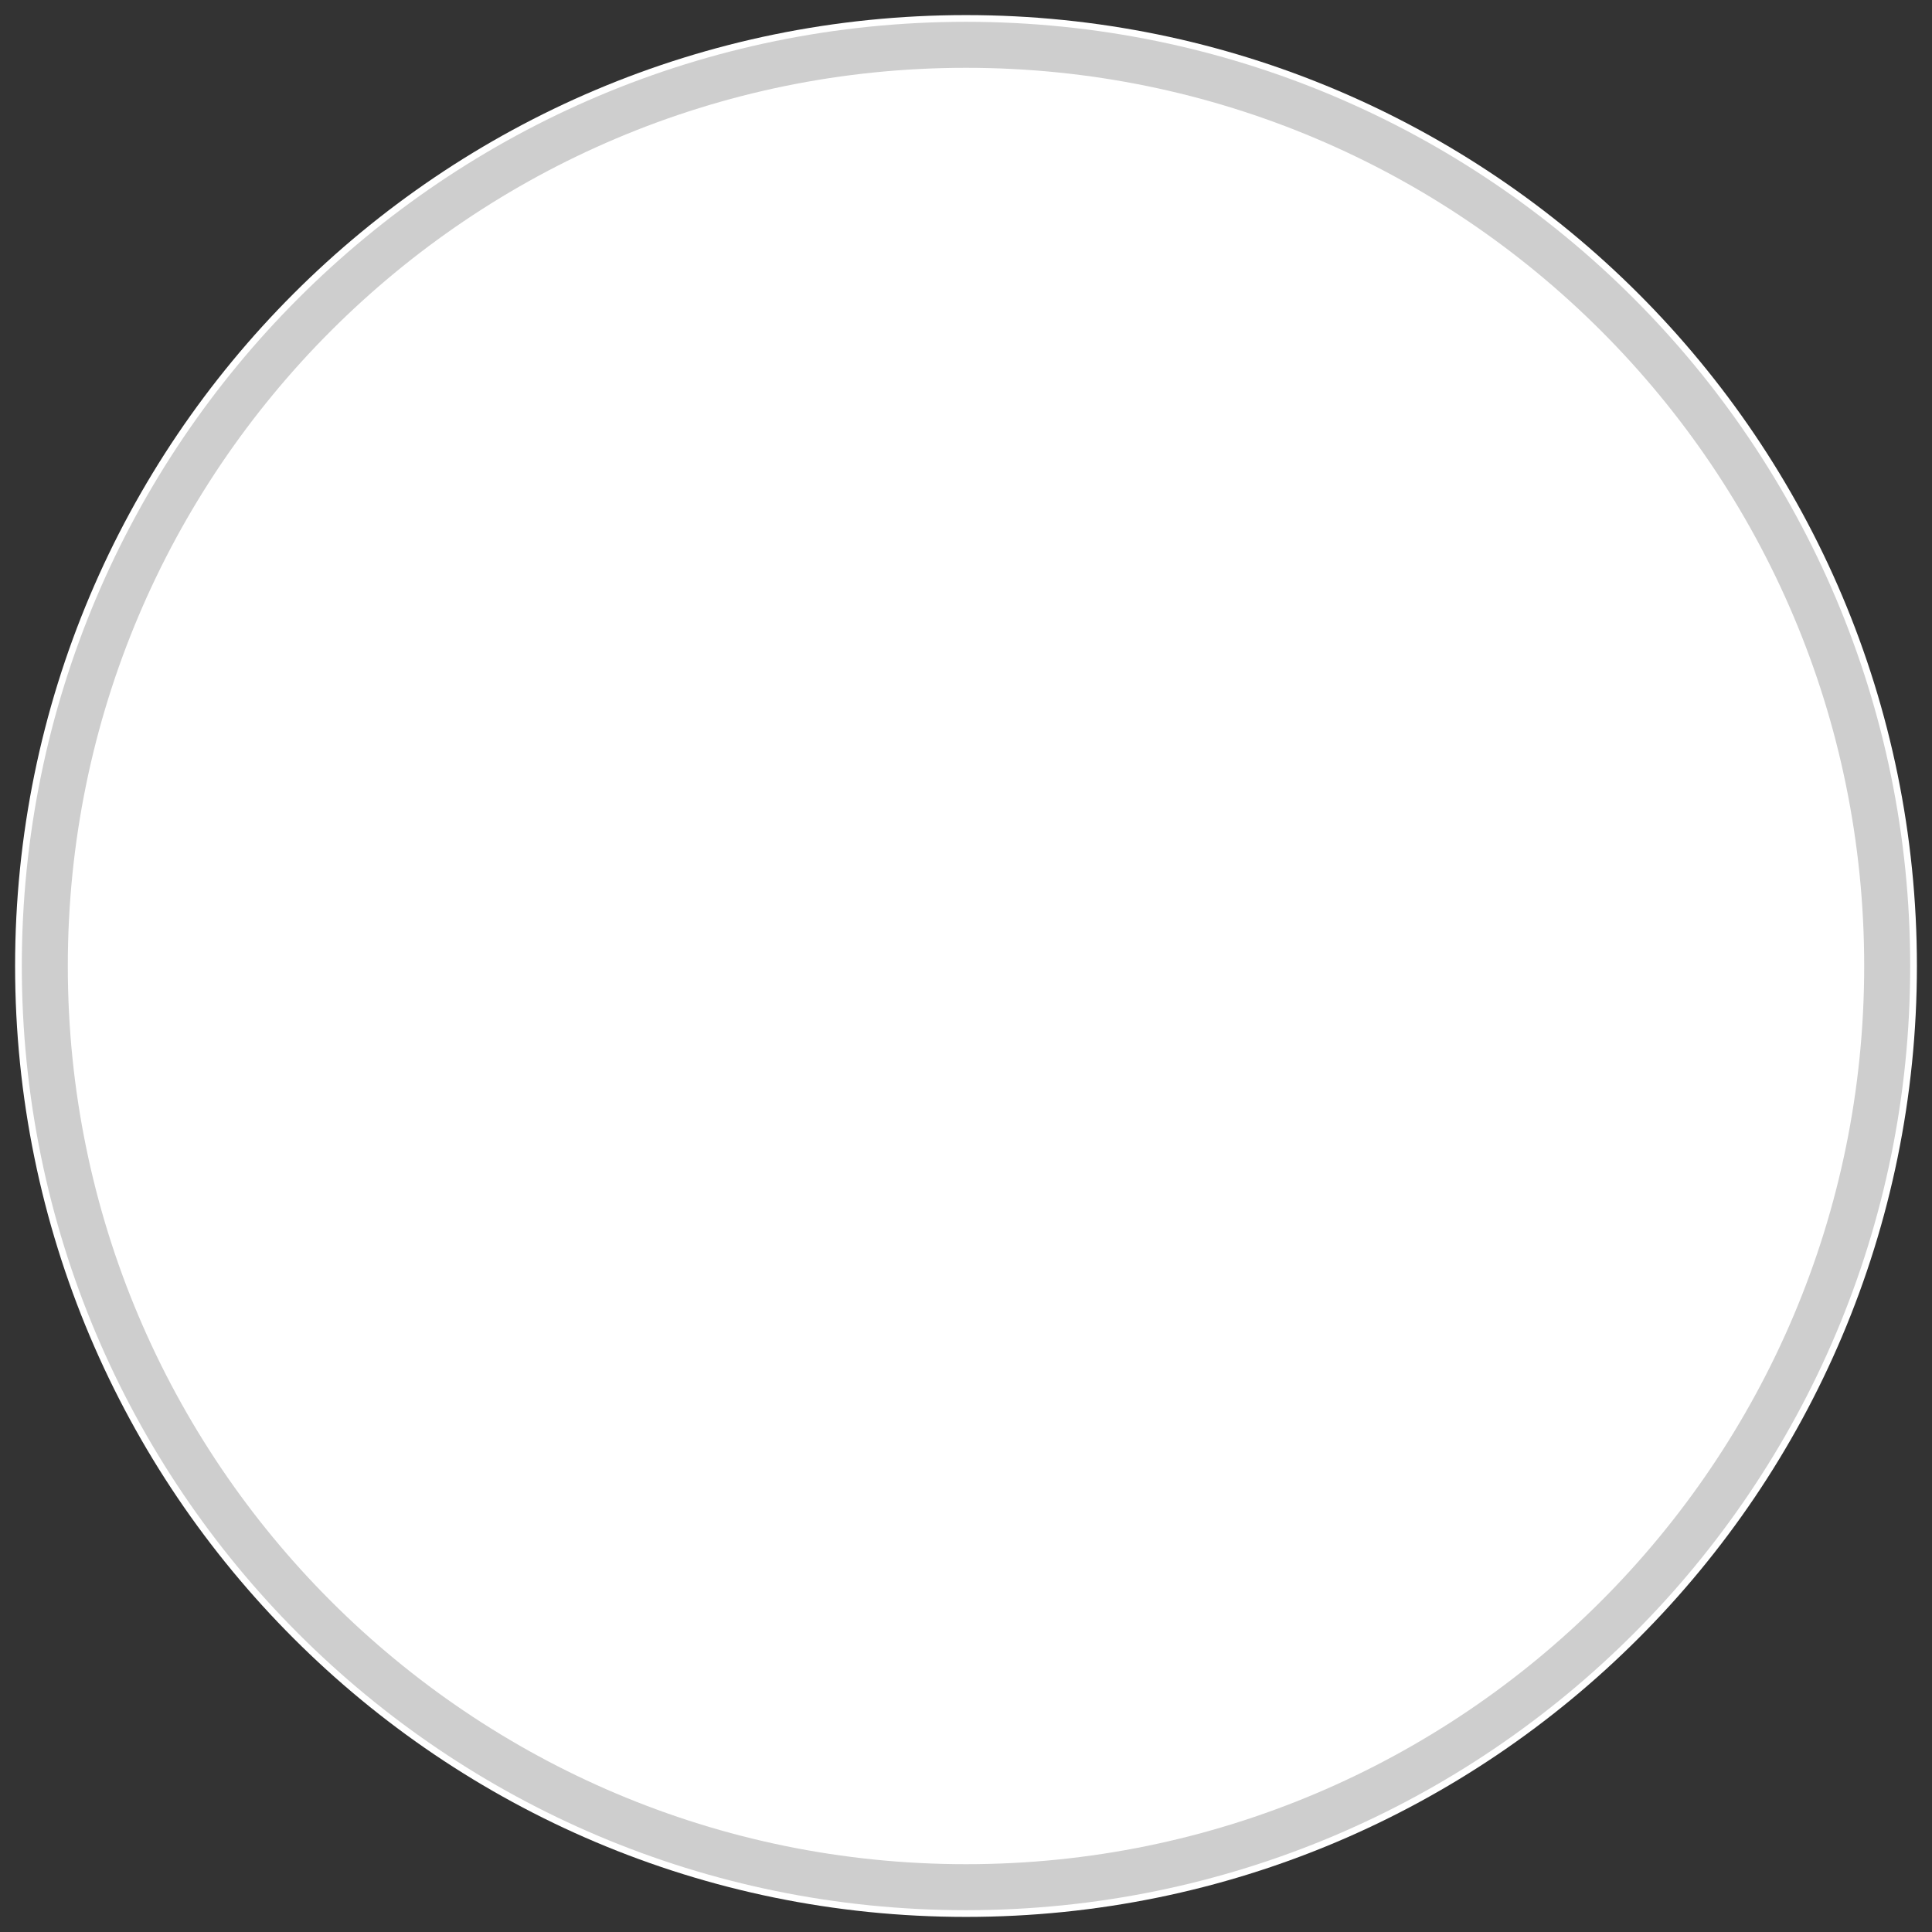 <!-- Generated by IcoMoon.io -->
<svg version="1.1" xmlns="http://www.w3.org/2000/svg" width="1024" height="1024" viewBox="0 0 1024 1024">
<rect x="0" y="0" width="1024" height="1024" fill="#333333" stroke="none"/>
<title></title>
<g id="icomoon-ignore">
</g>
<path fill="#fff" d="M1016 512c0 278.352-225.649 504-504 504s-504-225.649-504-504c0-278.352 225.649-504 504-504s504 225.649 504 504z"></path>
<path fill="none" stroke="#cecece" stroke-linejoin="miter" stroke-linecap="butt" stroke-miterlimit="4" stroke-width="24.381" d="M1000.251 512c0 269.653-218.597 488.251-488.251 488.251s-488.251-218.597-488.251-488.251c0-269.653 218.597-488.251 488.251-488.251s488.251 218.597 488.251 488.251z"></path>
</svg>
